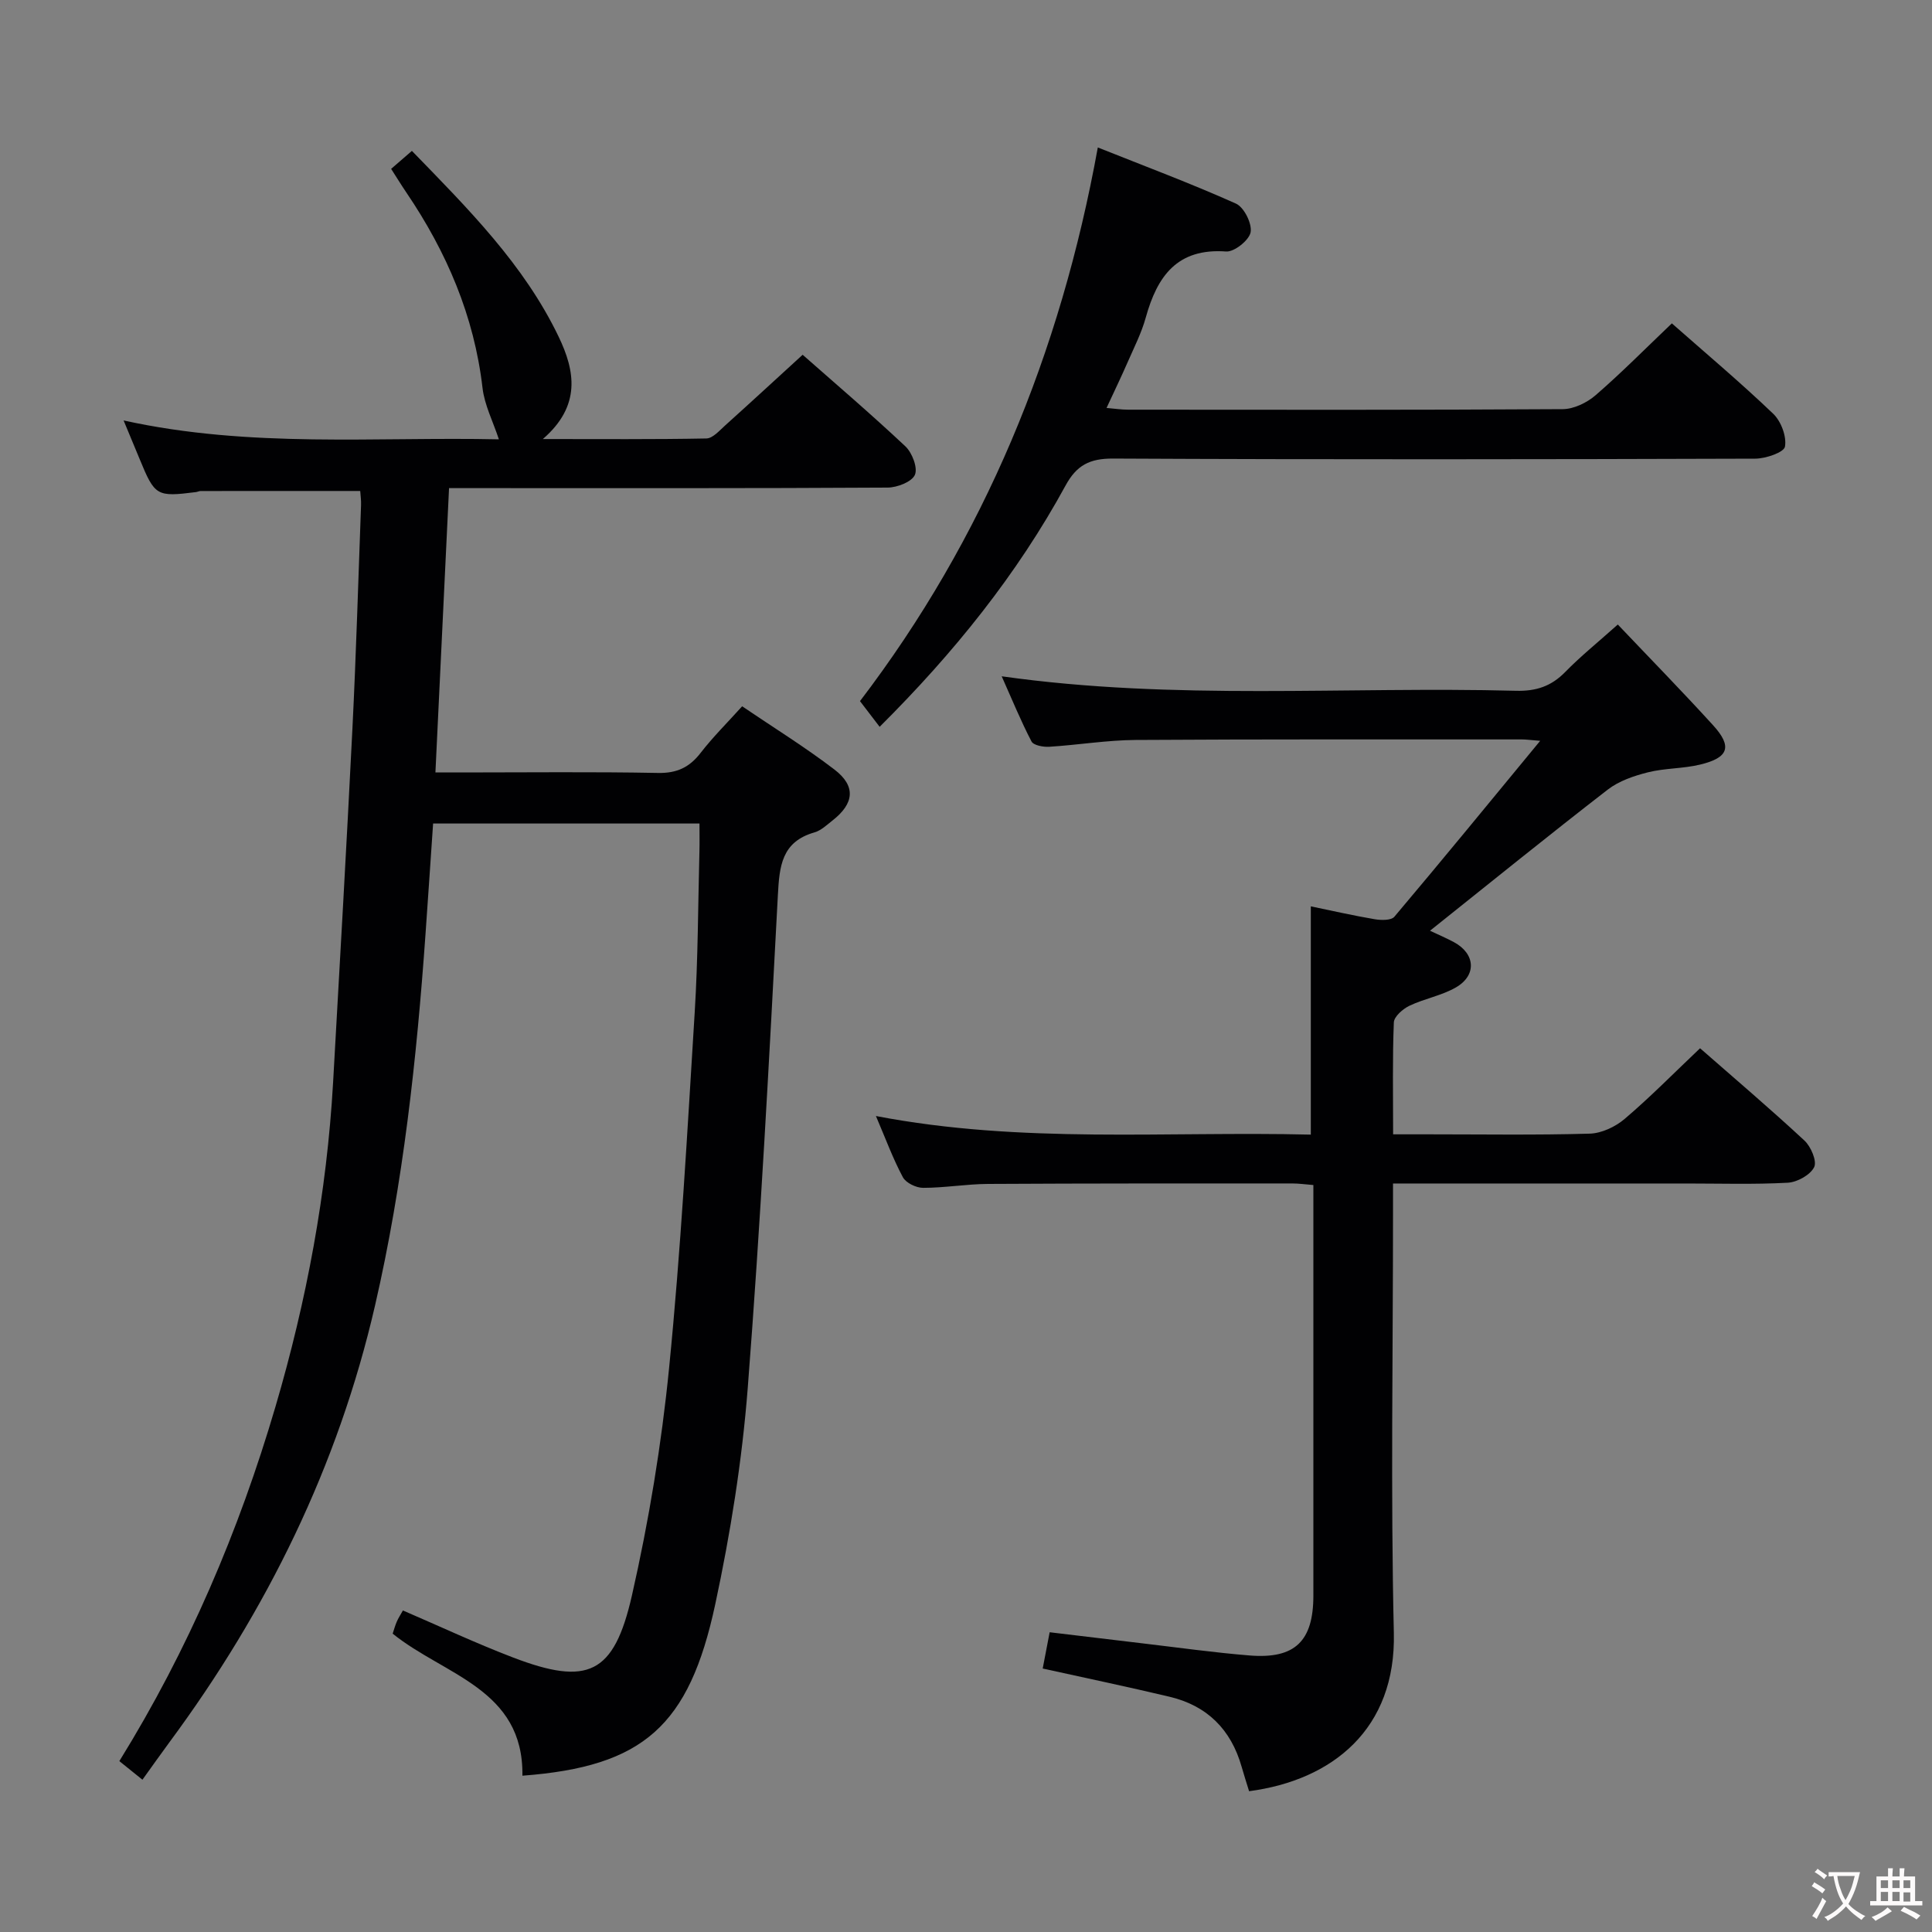<svg enable-background="new 0 0 400 400" viewBox="0 0 400 400" xmlns="http://www.w3.org/2000/svg"><rect x="0" y="0" width="400" height="400" fill="#808080" stroke="none"/><g fill="#010103"><path d="m89.67 170.5c-.53 7.68-1.03 15.27-1.57 22.86-1.83 25.87-4.62 51.62-10.45 76.92-7.65 33.21-22.37 63.14-42.59 90.46-1.77 2.4-3.49 4.84-5.57 7.73-1.68-1.35-3.15-2.54-4.78-3.85 14.31-23.13 24.75-47.63 32.33-73.41 6.44-21.92 10.62-44.23 11.92-67.05 1.38-24.4 2.78-48.8 4-73.21.77-15.45 1.22-30.91 1.79-46.37.04-.96-.1-1.93-.17-2.93-11.18 0-22.11 0-33.03.01-.32 0-.64.17-.97.22-8.16 1.03-8.52.82-11.67-6.84-1-2.44-2.02-4.87-3.32-7.99 26.27 5.79 52.34 3.35 77.7 3.91-1.22-3.7-2.98-7.1-3.39-10.65-1.73-14.9-7.44-28.16-15.76-40.44-1.02-1.5-1.96-3.04-3.16-4.91 1.43-1.23 2.75-2.38 4.3-3.72 11.64 11.98 23.2 23.52 30.38 38.47 3.41 7.09 4.69 14.3-3.27 21.19 12.08 0 22.98.09 33.86-.12 1.32-.03 2.7-1.63 3.89-2.7 5.3-4.77 10.55-9.61 16.04-14.63 6.67 5.88 14.13 12.25 21.27 18.96 1.4 1.32 2.6 4.45 1.97 5.9-.64 1.46-3.67 2.63-5.66 2.64-28.16.17-56.32.11-84.48.11-1.82 0-3.64 0-6.31 0-.93 19.51-1.86 38.82-2.82 58.87h5.57c13.5 0 27-.16 40.49.1 3.93.08 6.53-1.15 8.86-4.17 2.53-3.27 5.49-6.2 8.58-9.63 6.55 4.44 13.05 8.46 19.09 13.08 4.52 3.45 4.13 7.04-.4 10.58-1.17.92-2.36 2.06-3.72 2.45-6.8 1.95-7.25 6.97-7.57 13-1.8 34.04-3.6 68.08-6.24 102.06-1.17 15.01-3.57 30.03-6.73 44.77-5.41 25.21-14.91 33.59-39.92 35.47.26-17.99-16.18-20.77-26.86-29.41.23-.68.47-1.6.84-2.46.32-.76.79-1.45 1.28-2.34 7.65 3.29 15.12 6.8 22.81 9.74 15.45 5.9 20.88 3.52 24.6-12.83 3.52-15.5 6.13-31.31 7.7-47.12 2.43-24.47 3.78-49.05 5.3-73.6.69-11.12.69-22.28.98-33.42.05-1.79.01-3.58.01-5.7-18.57 0-36.64 0-55.15 0z"/><path d="m215.88 345.45c.48-2.5.91-4.75 1.44-7.51 6.43.77 12.78 1.54 19.15 2.29 7.42.87 14.84 1.92 22.28 2.52 9.36.75 13.17-2.97 13.17-12.4.01-28.16 0-56.32 0-85-1.55-.12-2.97-.33-4.38-.33-21 0-42-.02-63 .1-4.48.03-8.95.81-13.43.81-1.43 0-3.55-1.02-4.18-2.2-2.03-3.78-3.52-7.85-5.58-12.67 30.22 5.8 60.06 3.12 90.04 3.85 0-15.83 0-31.19 0-47.26 4.34.9 8.78 1.91 13.25 2.67 1.32.22 3.39.26 4.05-.52 9.93-11.76 19.68-23.67 30.19-36.42-2.23-.18-2.99-.29-3.76-.29-26.67.01-53.33-.06-79.99.11-5.97.04-11.92 1.04-17.89 1.41-1.24.08-3.26-.29-3.68-1.1-2.19-4.2-3.99-8.6-6.17-13.49 35.91 5.07 71.24 2.07 106.47 3 4.15.11 7.3-.92 10.19-3.88 3.11-3.19 6.61-6.01 10.9-9.84 6.73 7.09 13.36 13.86 19.73 20.86 4.02 4.42 3.24 6.71-2.69 8.14-3.52.85-7.28.72-10.8 1.6-2.9.73-5.99 1.78-8.31 3.57-12.24 9.47-24.26 19.21-36.81 29.23 1.91.9 3.48 1.57 4.98 2.38 4.38 2.37 4.74 6.81.42 9.33-2.95 1.72-6.54 2.33-9.66 3.82-1.36.65-3.18 2.23-3.23 3.45-.3 7.46-.15 14.94-.15 23.17h7.2c11.17 0 22.34.18 33.49-.14 2.48-.07 5.34-1.42 7.27-3.07 5.3-4.51 10.2-9.5 15.59-14.61 6.97 6.11 14.44 12.45 21.61 19.11 1.35 1.25 2.63 4.28 2.01 5.51-.81 1.62-3.5 3.11-5.46 3.22-6.98.38-13.99.16-20.99.16-19.99 0-39.98 0-60.74 0v6.05c0 29-.5 58.01.17 86.99.47 19.9-12.69 30.5-29.97 32.78-.51-1.66-1.06-3.36-1.55-5.08-2.2-7.72-7.17-12.66-14.98-14.49-8.54-2.03-17.12-3.83-26.2-5.83z"/><path d="m346.14 66.95c6.88 6.07 14.14 12.17 20.98 18.71 1.63 1.56 2.81 4.7 2.44 6.81-.21 1.19-3.99 2.49-6.17 2.49-44.33.14-88.65.2-132.98-.02-4.82-.02-7.52 1.4-9.79 5.57-10.04 18.4-23.04 34.58-38.5 49.97-1.33-1.74-2.59-3.39-4.07-5.32 25.66-33.64 41.51-71.97 49.24-114.63 9.75 3.89 19.3 7.46 28.59 11.62 1.68.75 3.36 4.11 3.05 5.92-.29 1.65-3.38 4.12-5.07 4-10.16-.74-14.27 5.14-16.64 13.67-.88 3.18-2.41 6.18-3.74 9.22-1.32 3.03-2.76 6-4.38 9.5 1.68.14 3.07.36 4.45.36 30 .02 59.99.08 89.98-.11 2.31-.01 5.03-1.33 6.83-2.89 5.28-4.57 10.2-9.55 15.78-14.87z"/></g><path d="m377.9 391.2c-.2.3-.4.5-.6.8-.7-.6-1.4-1-2.2-1.5.2-.3.4-.5.5-.8.6.4 1.4.8 2.3 1.5zm-1.8 6.1c-.2-.2-.5-.4-.9-.6.4-.6.8-1.2 1.2-1.9s.7-1.3.9-1.9c.3.3.5.5.8.7-.7 1.3-1.4 2.6-2 3.7zm2.2-9c-.3.3-.5.5-.6.8-.6-.6-1.3-1.1-2-1.5.3-.3.5-.5.6-.7.6.5 1.3.9 2 1.4zm.3.2v-.9h2 4.5c-.3 1.3-.6 2.5-1 3.6s-.9 2.1-1.4 3c.4.5 1 1 1.6 1.4s1.2.8 1.9 1.1c-.3.2-.5.4-.8.8-.4-.3-1-.7-1.6-1.2s-1.2-1.1-1.6-1.6c-.5.6-1.1 1.1-1.7 1.6s-1.4.9-2.1 1.4c-.1-.3-.3-.5-.7-.8.6-.2 1.2-.5 1.9-1s1.4-1.1 2-1.8c-.5-.8-.9-1.6-1.2-2.5s-.6-2-.8-3.2c-.4.1-.7.1-1 .1zm2.5 2.7c.3 1 .7 1.7 1 2.2.3-.5.6-1.1 1-2s.6-1.9.9-3h-3.2-.4c.1.9.3 1.8.7 2.8z" fill="#fcfafa"/><path d="m396.5 388.5v1.5 3.6h1.5v.9c-.4 0-1 0-1.7 0h-7.9c-.5 0-.9 0-1.2 0v-.9h1.3v-3.5c0-.7 0-1.2 0-1.6h2.4c0-.8 0-1.4 0-1.7h1c0 .3-.1.8-.1 1.7h1.5c0-.8 0-1.4 0-1.7h1c0 .3-.1.9-.1 1.7zm-8.2 9.2c-.2-.3-.5-.5-.8-.8.8-.3 1.4-.6 1.9-.9s1-.7 1.4-1.1c.3.3.6.5.9.8-1.6 1-2.8 1.6-3.4 2zm2.6-6.8v-1.6h-1.5v1.6zm0 2.7v-1.9h-1.5v1.9zm2.4-2.7v-1.6h-1.5v1.6zm0 2.7v-1.9h-1.5v1.9zm.2 2 .7-.8c.4.2.9.5 1.6.8s1.3.7 1.8 1c-.3.3-.5.5-.8.8-.4-.3-1.5-1-3.3-1.8zm2-4.7v-1.6h-1.4v1.6zm0 2.8v-1.9h-1.4v1.9z" fill="#fcfafa"/></svg>